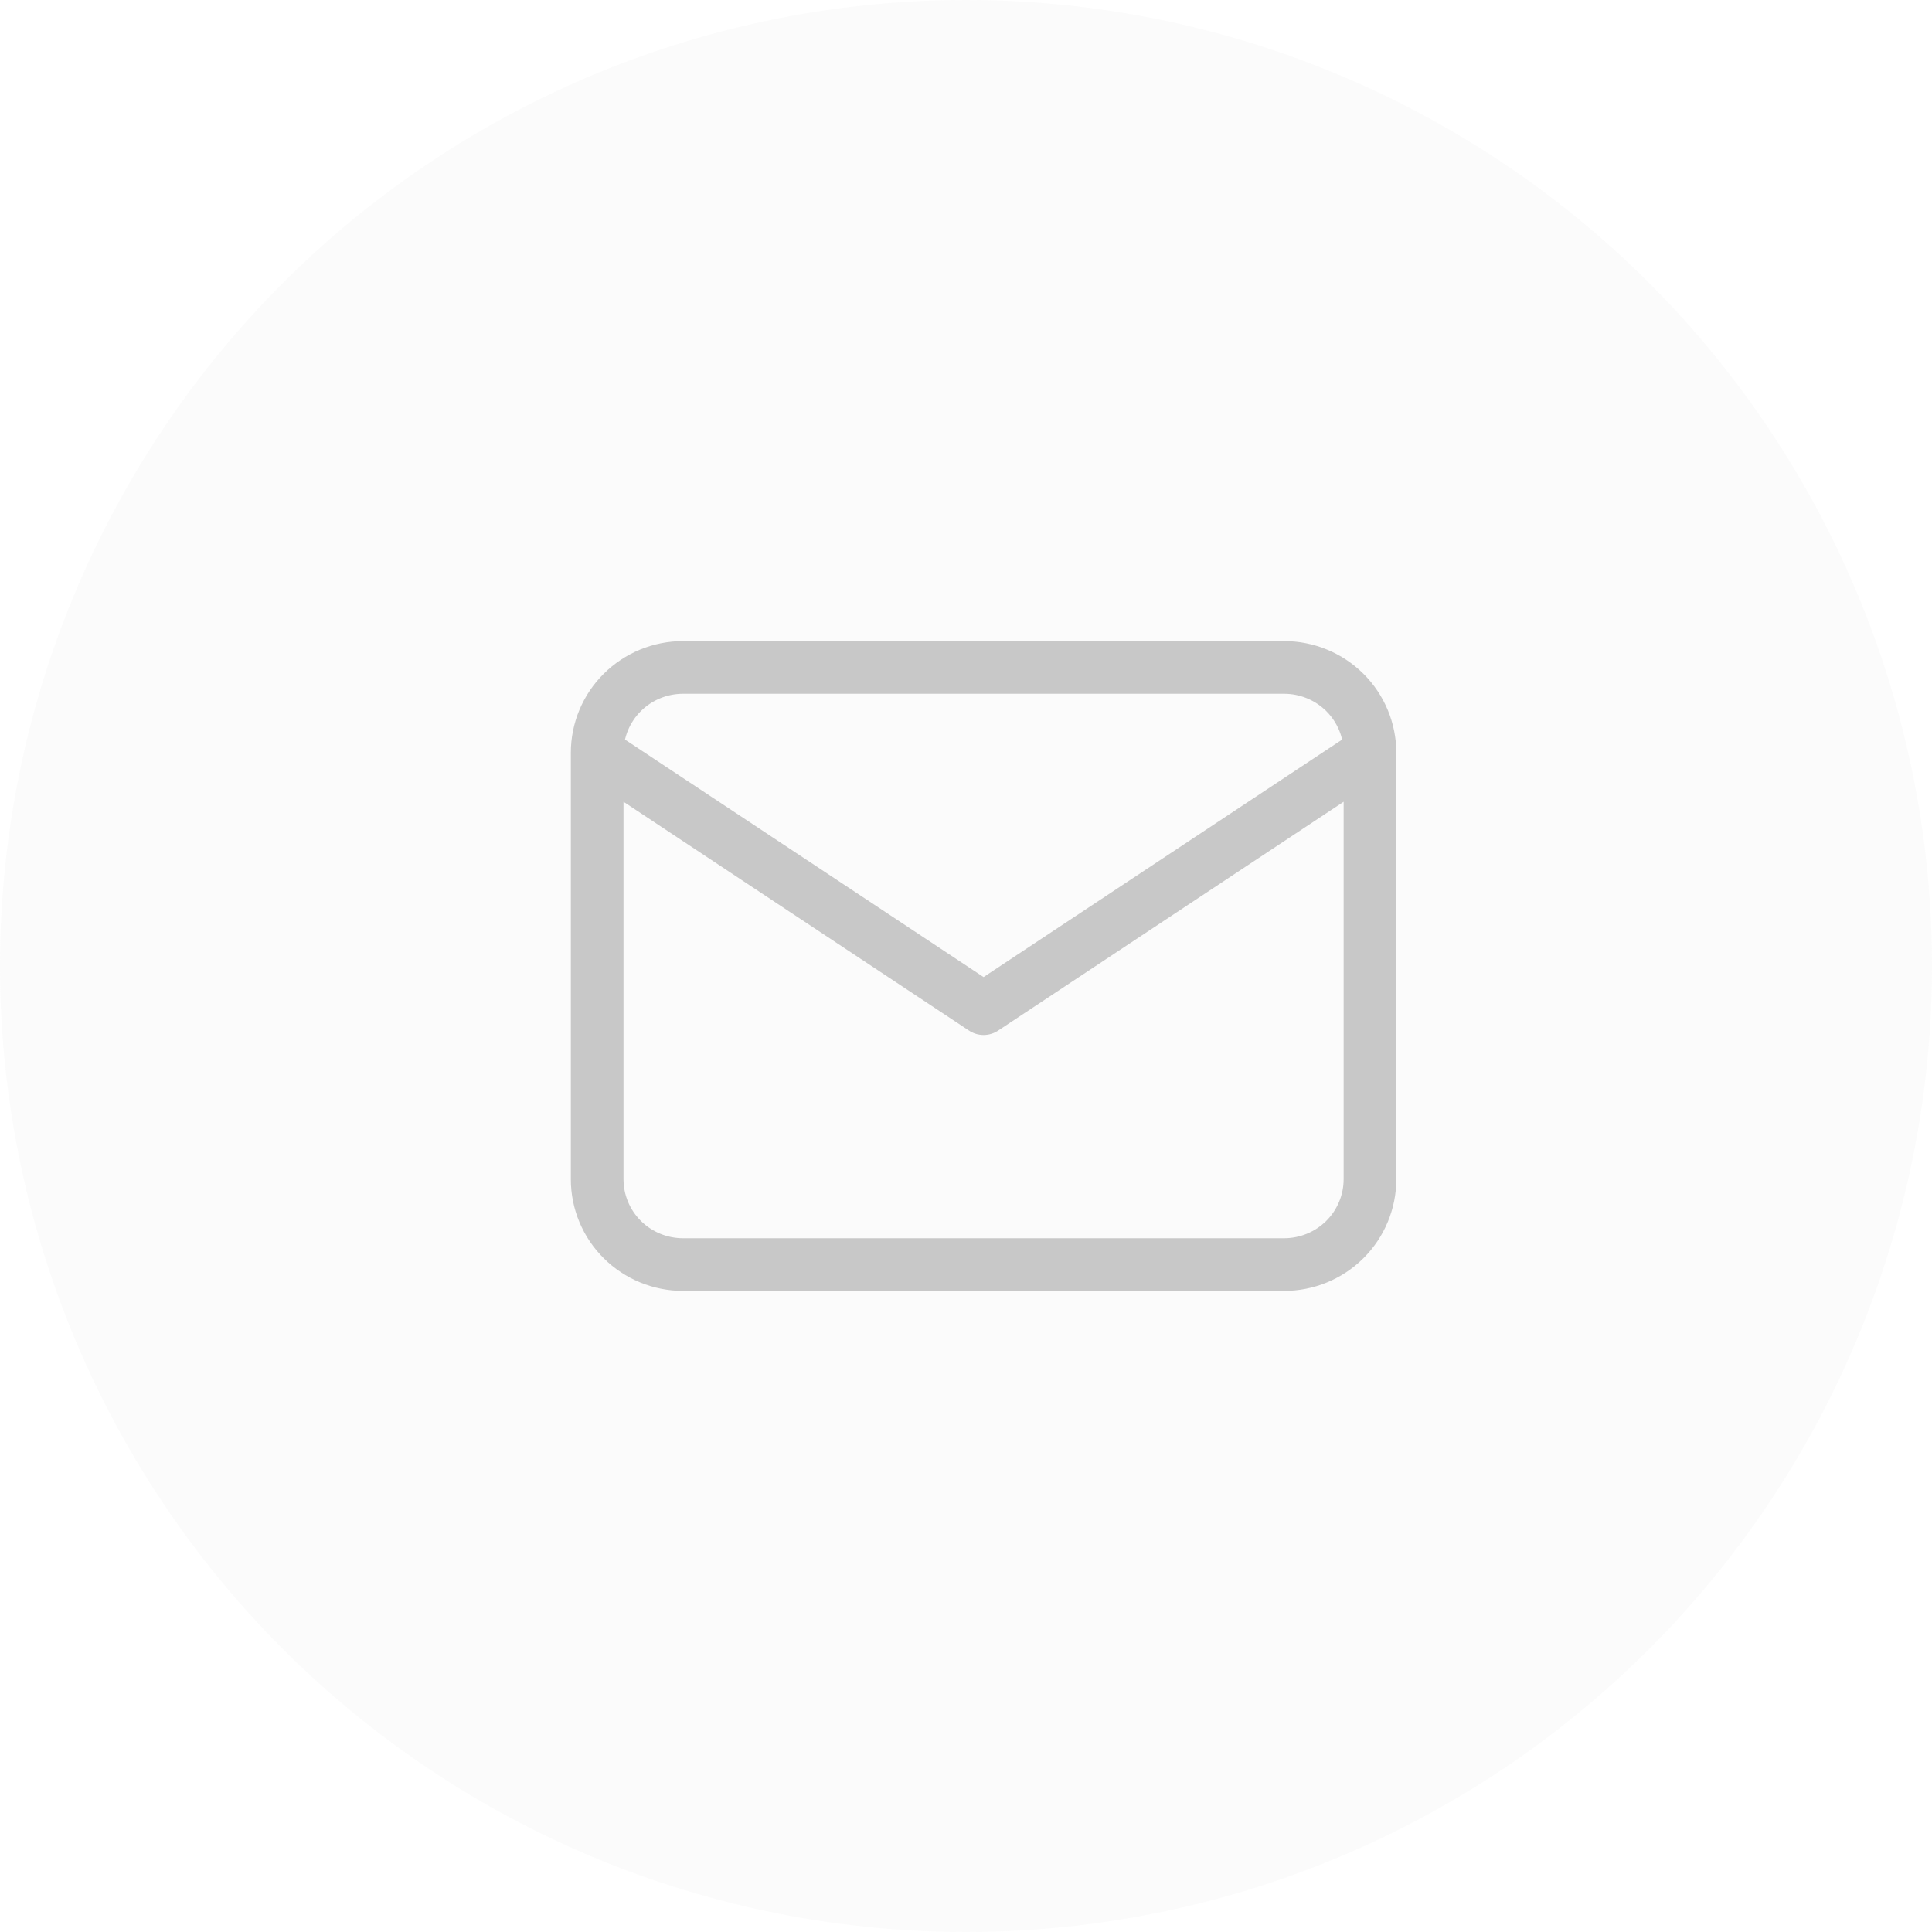 <svg width="52" height="52" viewBox="0 0 52 52" fill="none" xmlns="http://www.w3.org/2000/svg">
<path d="M16.073 20.26C16.073 19.651 16.316 19.067 16.75 18.636C17.183 18.206 17.771 17.964 18.384 17.964H34.562C35.175 17.964 35.762 18.206 36.196 18.636C36.629 19.067 36.873 19.651 36.873 20.26M16.073 20.26V31.74C16.073 32.349 16.316 32.933 16.75 33.364C17.183 33.794 17.771 34.036 18.384 34.036H34.562C35.175 34.036 35.762 33.794 36.196 33.364C36.629 32.933 36.873 32.349 36.873 31.74V20.26M16.073 20.26L26.473 27.148L36.873 20.26" stroke="#C7C7C7" stroke-width="1.418" stroke-linecap="round" stroke-linejoin="round"/>
<circle cx="26" cy="26" r="26" fill="#D9D9D9" fill-opacity="0.1"/>
</svg>
